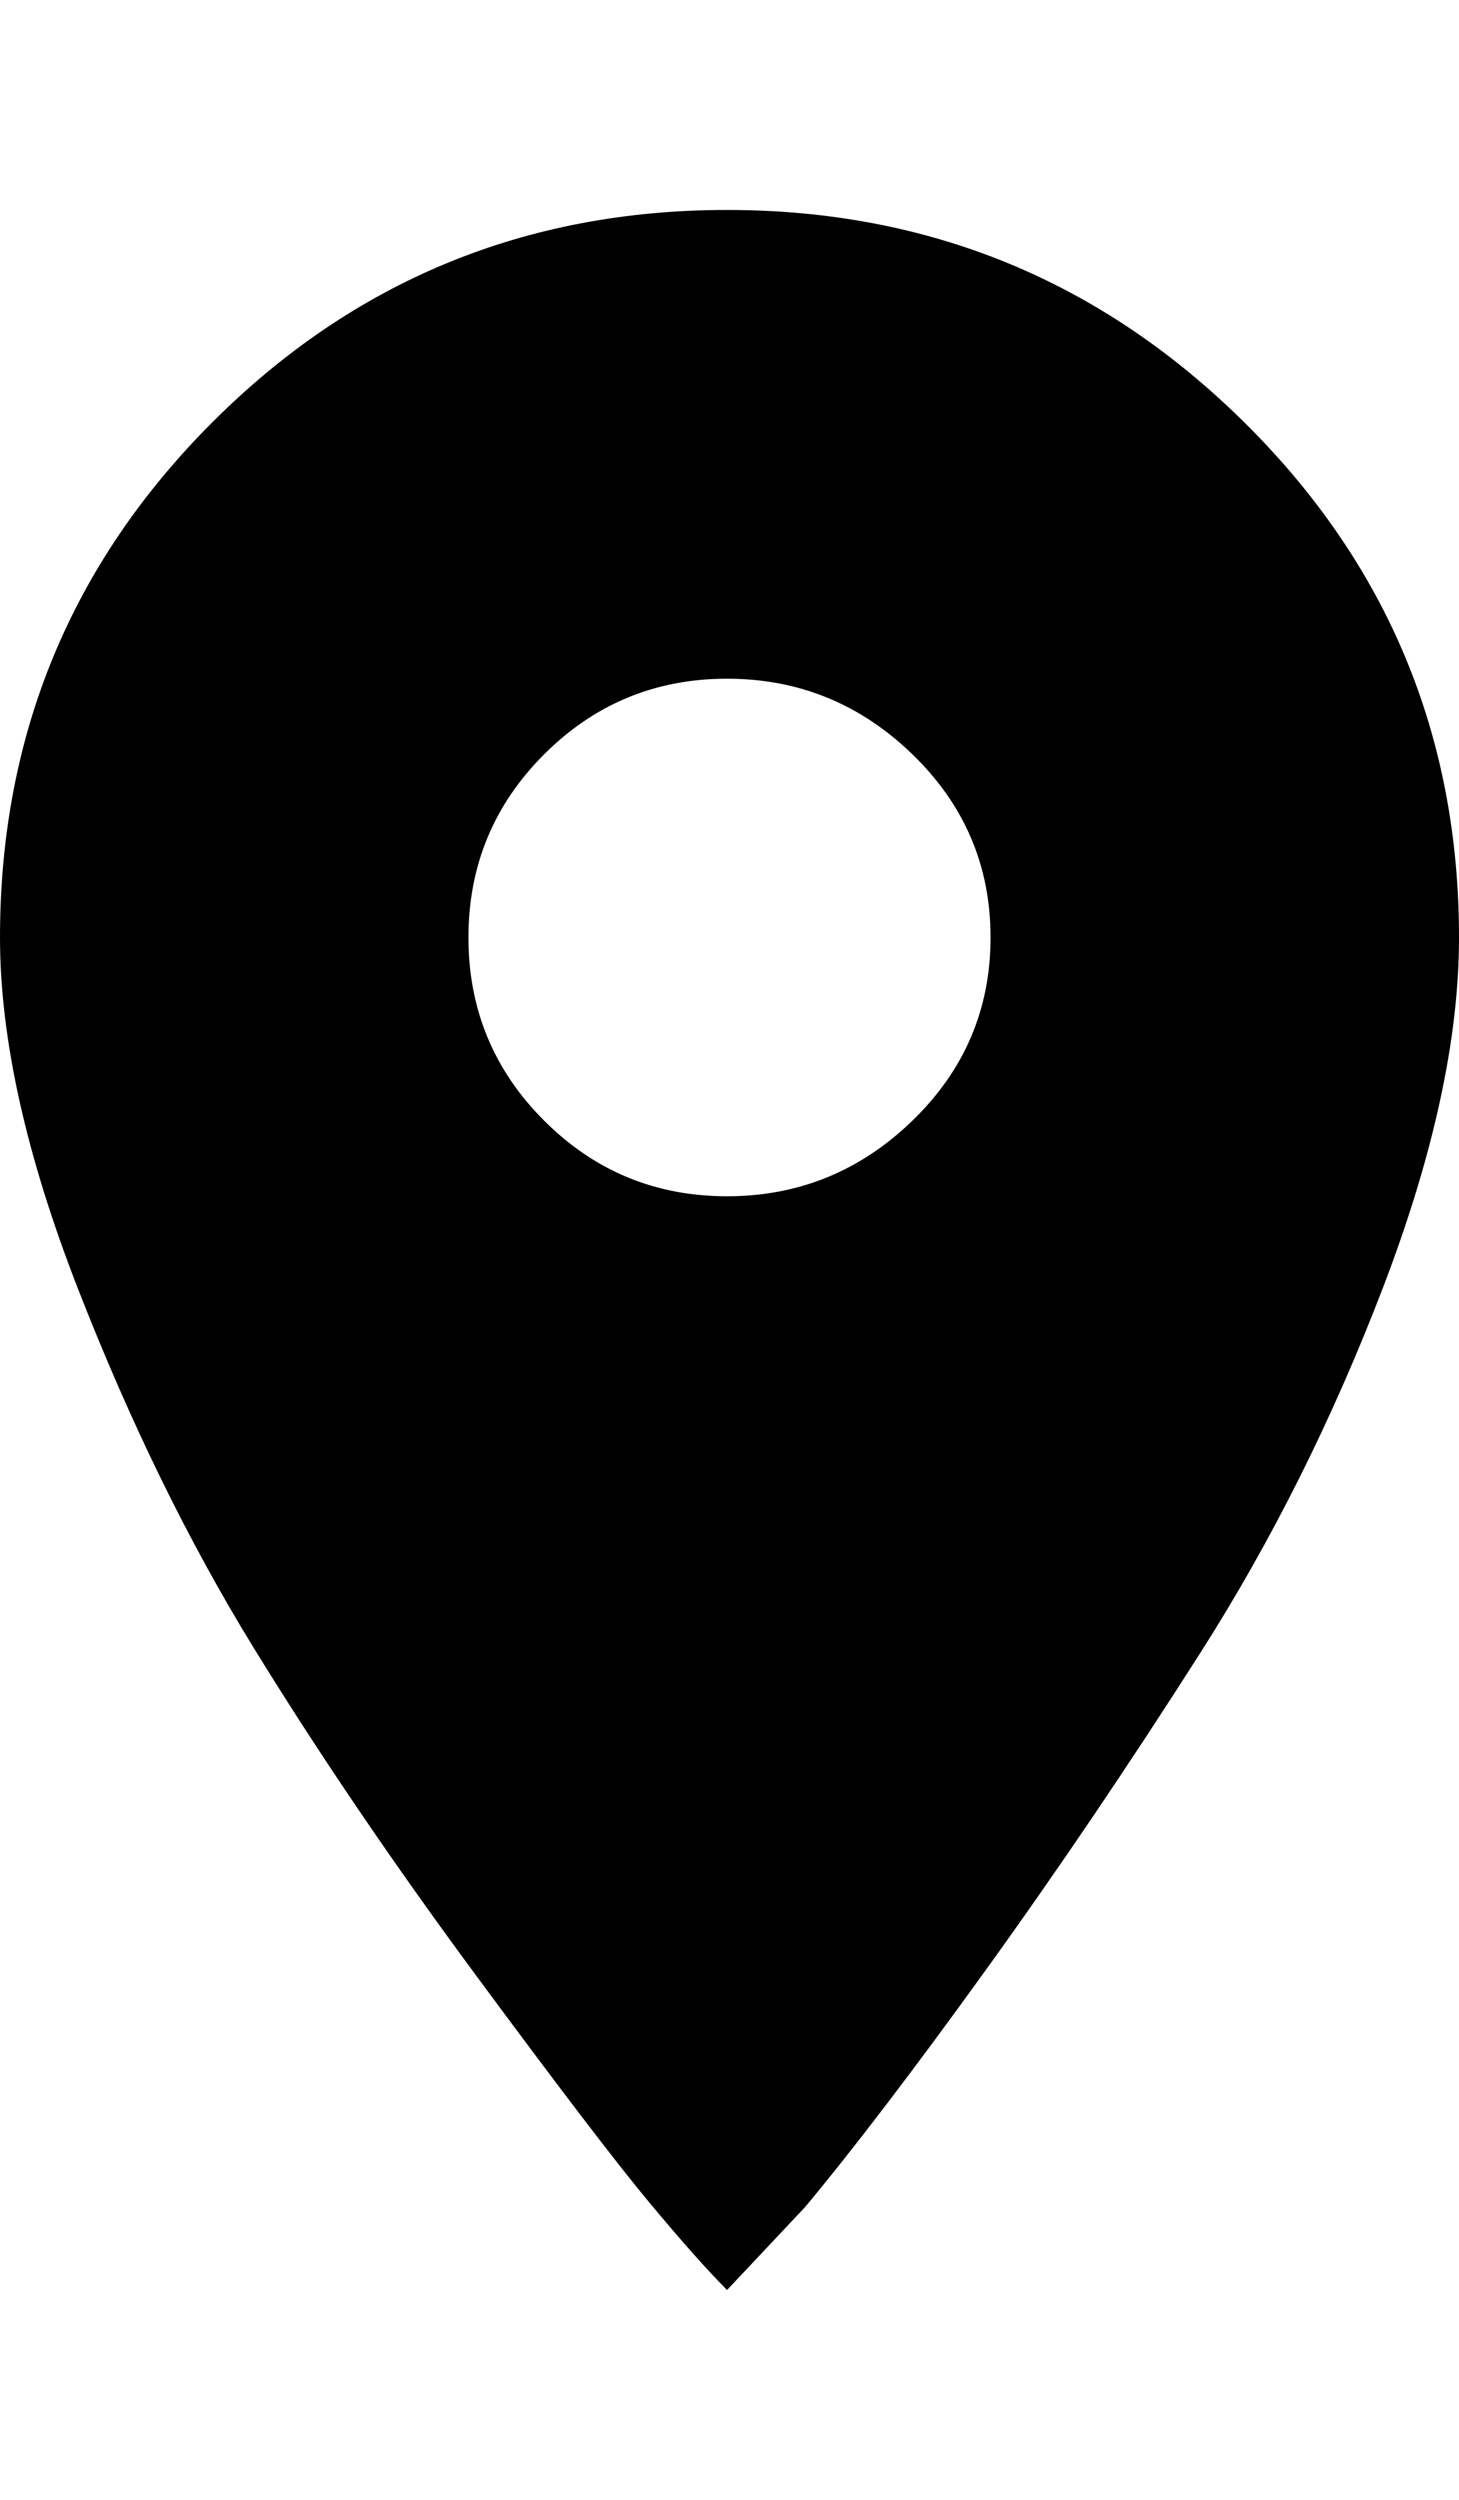 <svg xmlns="http://www.w3.org/2000/svg" viewBox="0 0 299 512"><path d="M149 43q62 0 106 43.5t44 105.5q0 31-15.5 71.5t-37.5 75-44 65-37 48.5l-16 17q-6-6-16-18t-35.5-46.5-45.5-67-36-73.5-16-72q0-62 43.5-105.5t105.5-43.5zm0 202q22 0 38-15.5t16-37.5-16-37.5-38-15.5-37.5 15.5-15.5 37.5 15.5 37.5 37.5 15.5z"/></svg>